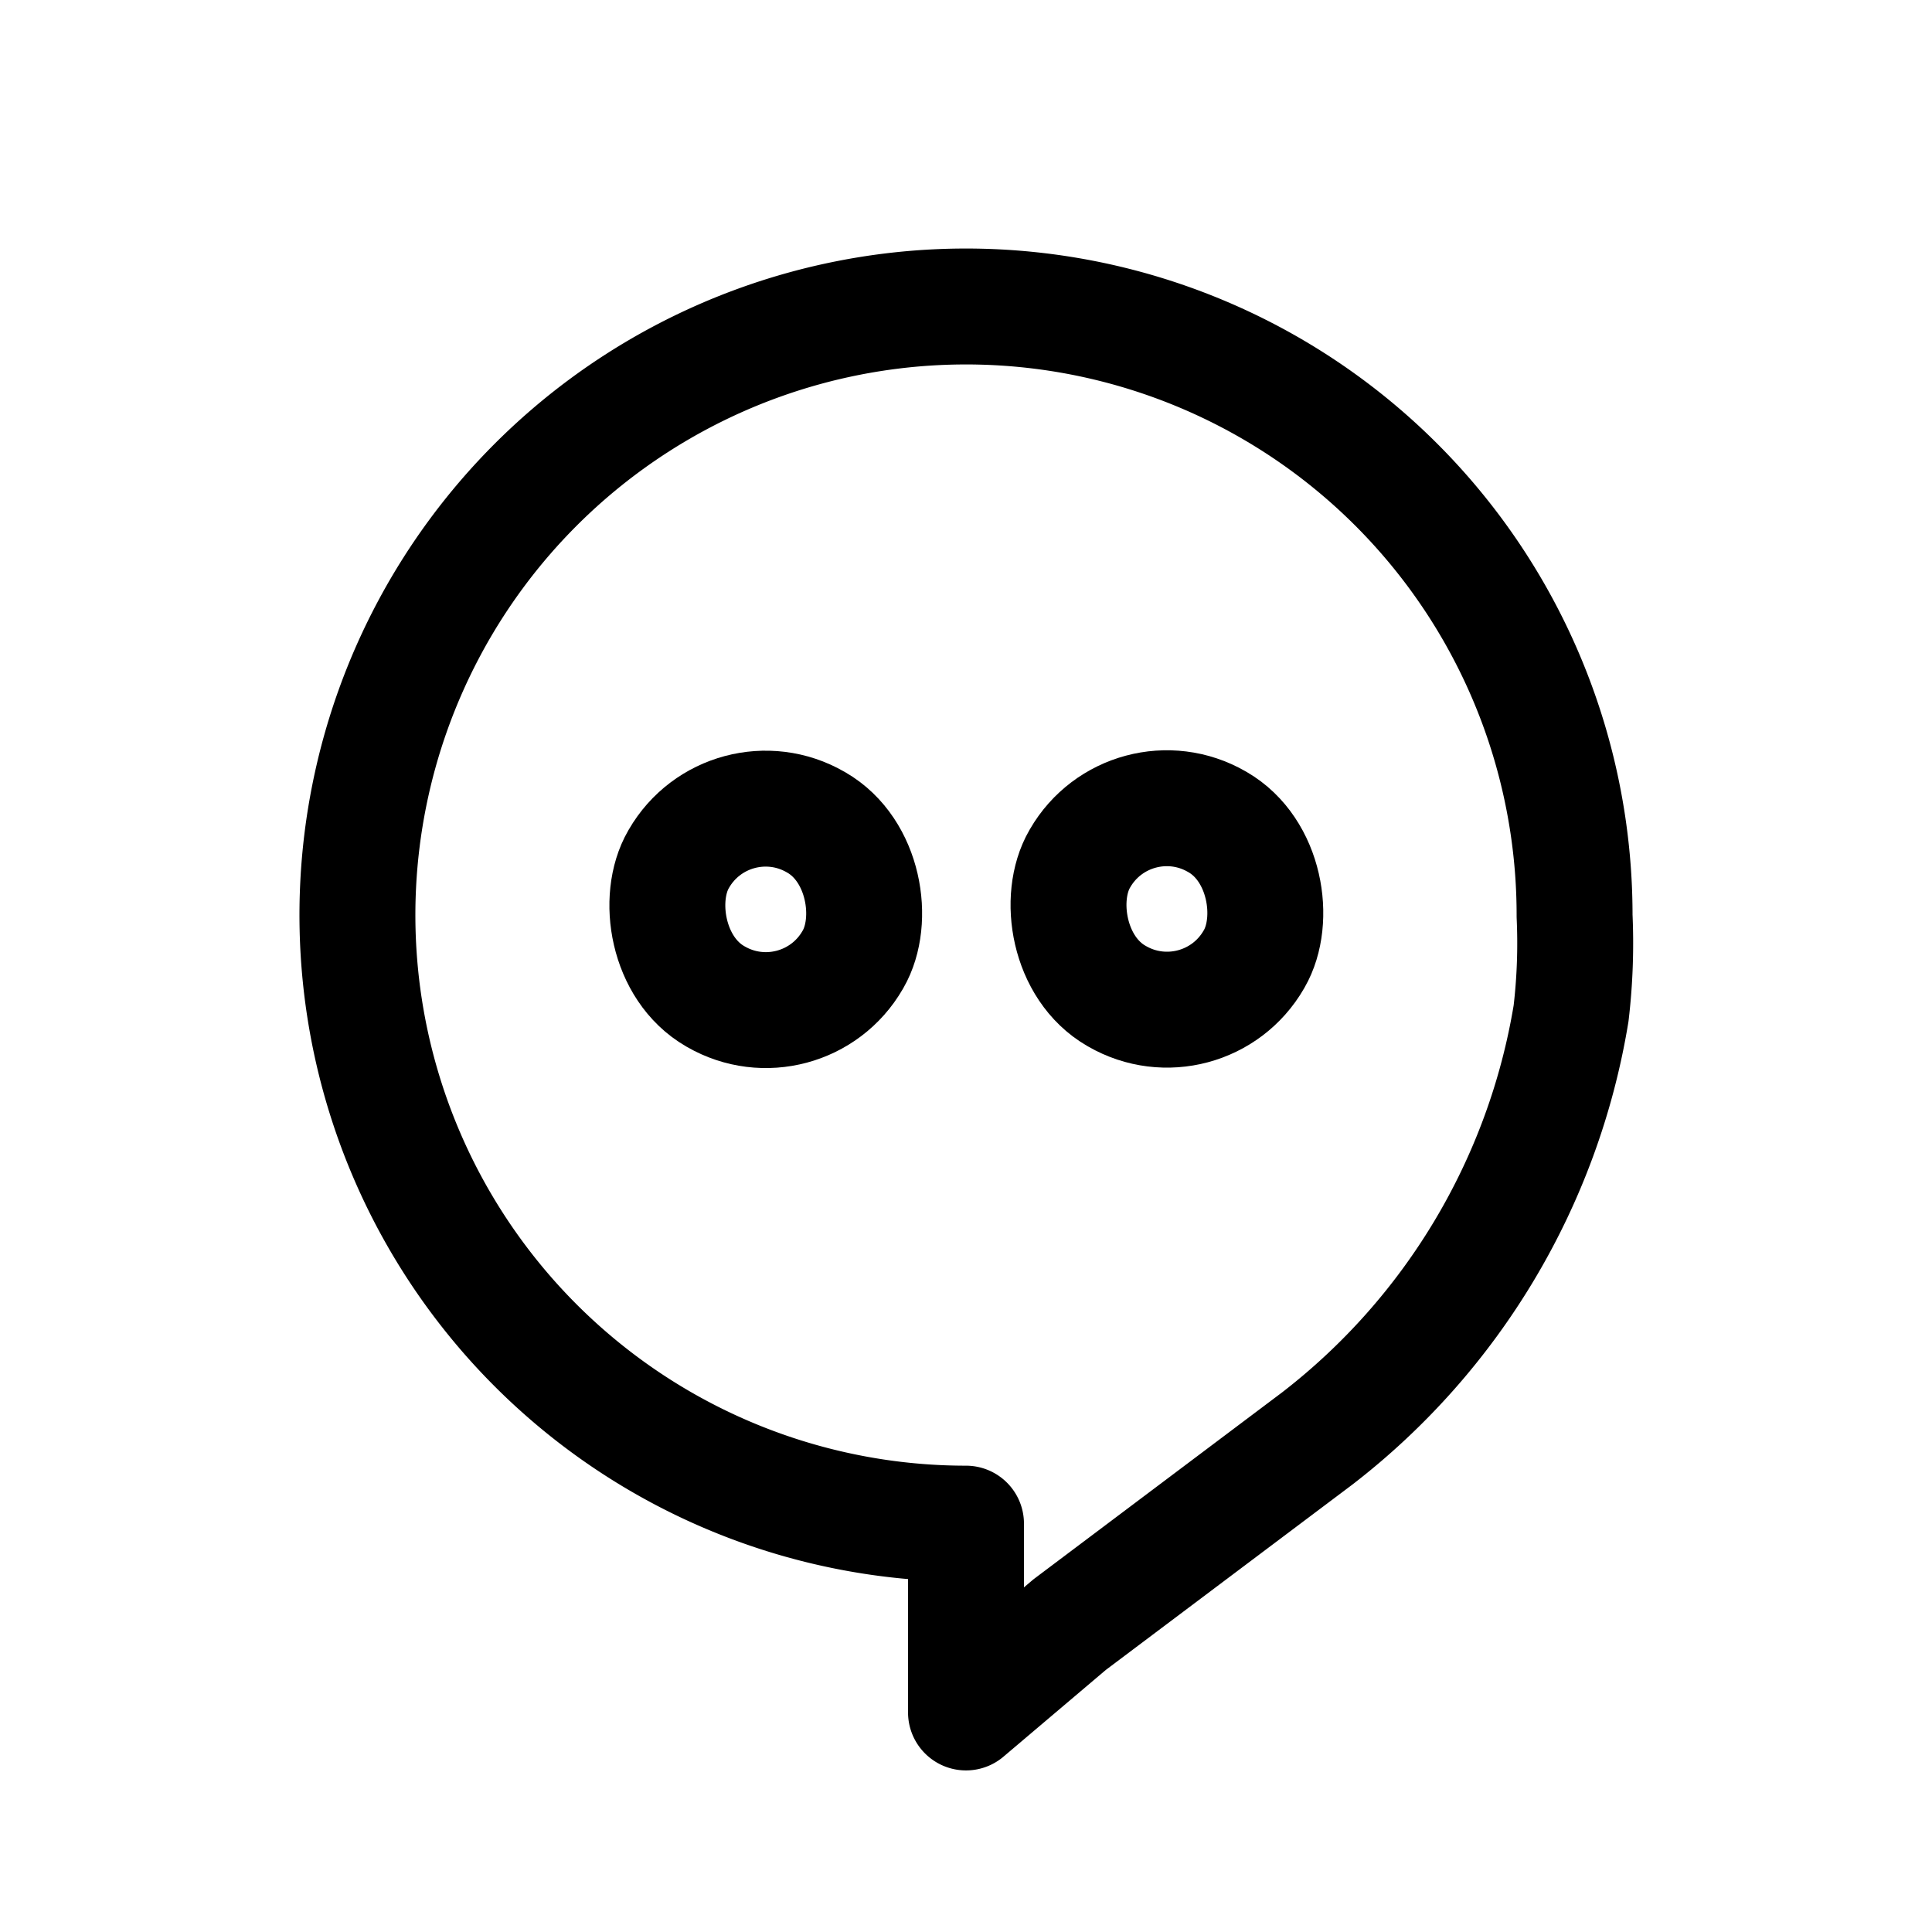 <svg data-name="Layer 1" xmlns="http://www.w3.org/2000/svg" viewBox="0 0 22 22"><rect x="7.57" y="9.21" width="2.29" height="2.29" rx="1.14" transform="rotate(30 8.717 10.364)" fill="none" stroke="currentColor" stroke-linecap="round" stroke-linejoin="round" stroke-width="6%" data-darkreader-inline-stroke="" style="--darkreader-inline-stroke:currentColor;"></rect><rect x="12.14" y="9.21" width="2.29" height="2.29" rx="1.14" transform="rotate(30 13.295 10.358)" fill="none" stroke="currentColor" stroke-linecap="round" stroke-linejoin="round" stroke-width="6%" data-darkreader-inline-stroke="" style="--darkreader-inline-stroke:currentColor;"></rect><path d="M17.93 10.43A6.93 6.93 0 1011 17.35v2.15l1.18-1L15 16.38a7.69 7.69 0 002.89-4.84 6.83 6.83 0 00.04-1.11z" fill="none" stroke="currentColor" stroke-linecap="round" stroke-linejoin="round" stroke-width="6%" data-darkreader-inline-stroke="" style="--darkreader-inline-stroke:currentColor;"></path></svg>